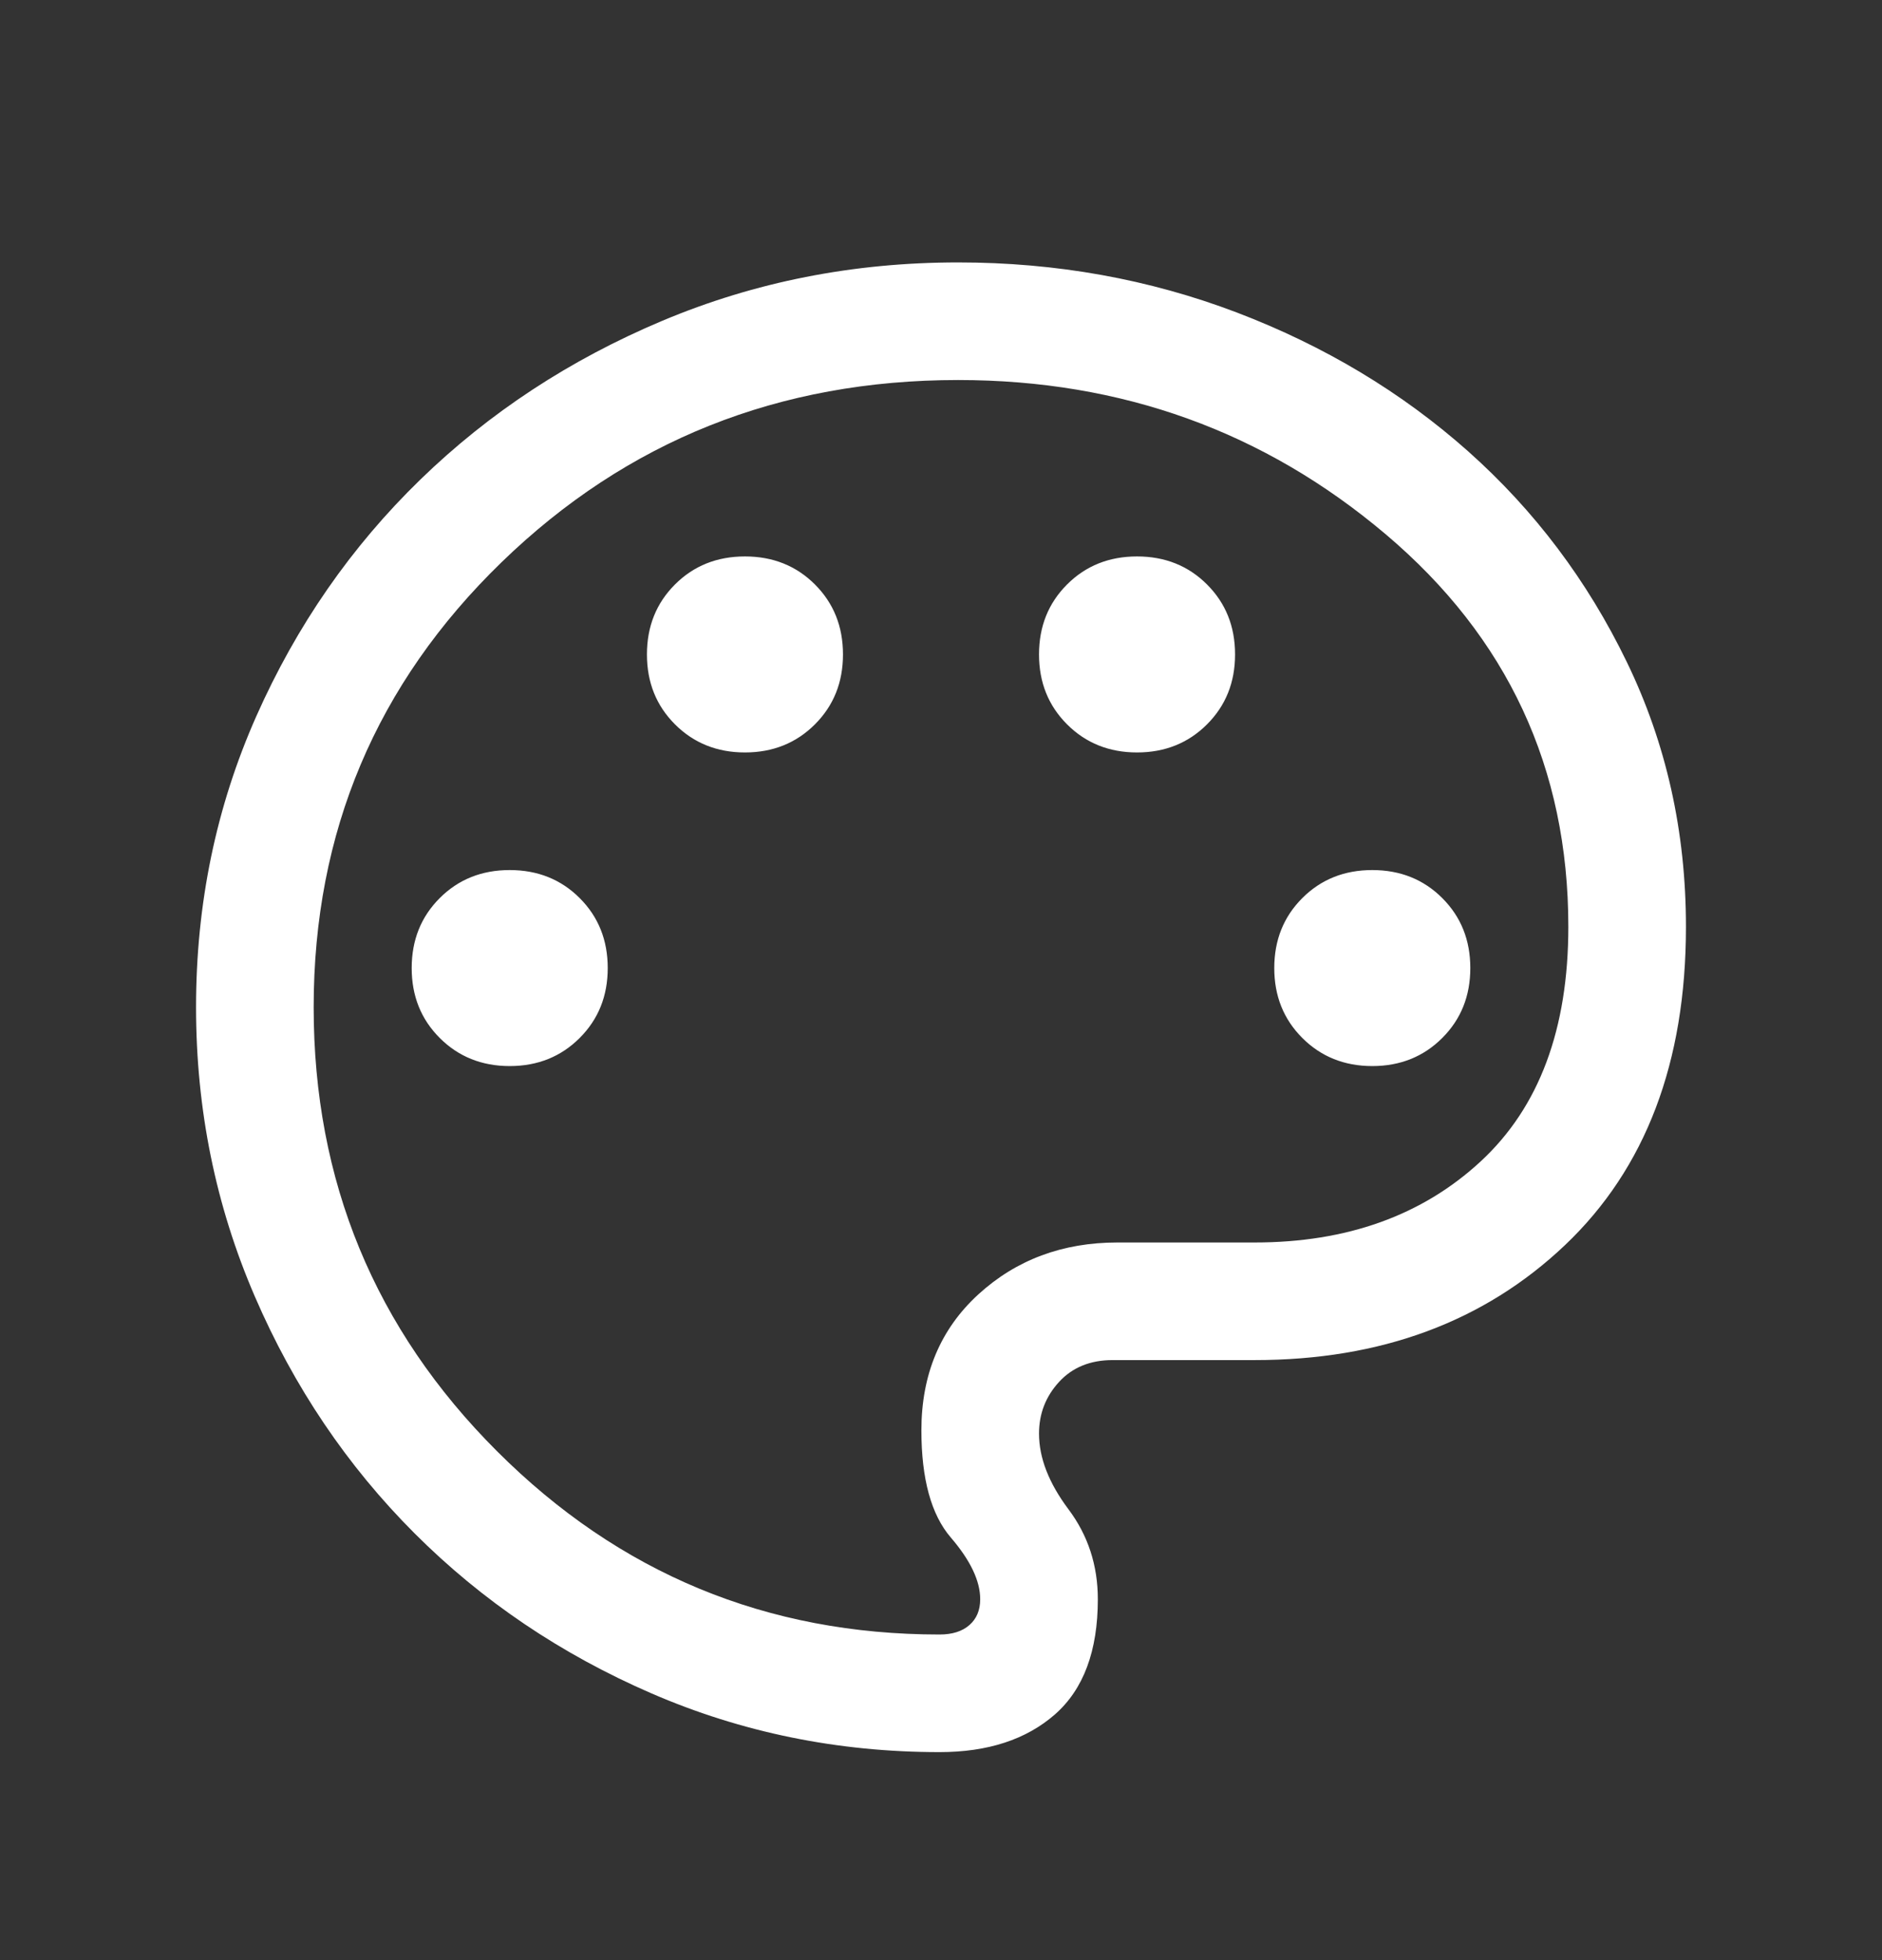 <svg width="24" height="25" viewBox="0 0 24 25" fill="none" xmlns="http://www.w3.org/2000/svg">
<rect x="0" y="0" width="24" height="25" fill="#333333" stroke="none"/>
<mask id="mask0_356_2701" style="mask-type:alpha" maskUnits="userSpaceOnUse" x="0" y="0" width="24" height="25">
<rect y="0.847" width="24" height="24" fill="#D9D9D9"/>
</mask>
<g mask="url(#mask0_356_2701)">
<path d="M11.981 22.347C10.685 22.347 9.46 22.097 8.308 21.598C7.155 21.098 6.149 20.419 5.288 19.558C4.428 18.698 3.748 17.69 3.249 16.534C2.75 15.378 2.5 14.149 2.5 12.847C2.5 11.527 2.756 10.29 3.269 9.134C3.782 7.978 4.479 6.973 5.359 6.118C6.239 5.263 7.268 4.587 8.447 4.091C9.626 3.595 10.883 3.347 12.219 3.347C13.469 3.347 14.654 3.56 15.773 3.986C16.892 4.413 17.875 5.003 18.722 5.756C19.569 6.51 20.244 7.406 20.746 8.444C21.249 9.482 21.5 10.607 21.5 11.82C21.5 13.55 20.986 14.904 19.957 15.881C18.928 16.858 17.609 17.347 16 17.347H14.188C13.904 17.347 13.676 17.44 13.506 17.625C13.335 17.811 13.25 18.031 13.25 18.285C13.25 18.594 13.375 18.915 13.625 19.249C13.875 19.582 14 19.965 14 20.397C14 21.057 13.817 21.547 13.452 21.867C13.086 22.187 12.596 22.347 11.981 22.347ZM6.5 13.597C6.856 13.597 7.154 13.477 7.392 13.239C7.631 13 7.75 12.703 7.75 12.347C7.75 11.99 7.631 11.693 7.392 11.454C7.154 11.216 6.856 11.097 6.5 11.097C6.144 11.097 5.846 11.216 5.608 11.454C5.369 11.693 5.25 11.99 5.25 12.347C5.25 12.703 5.369 13 5.608 13.239C5.846 13.477 6.144 13.597 6.5 13.597ZM9.5 9.597C9.856 9.597 10.154 9.477 10.392 9.239C10.631 9 10.75 8.703 10.75 8.347C10.75 7.99 10.631 7.693 10.392 7.454C10.154 7.216 9.856 7.097 9.5 7.097C9.144 7.097 8.846 7.216 8.608 7.454C8.369 7.693 8.25 7.99 8.25 8.347C8.25 8.703 8.369 9 8.608 9.239C8.846 9.477 9.144 9.597 9.5 9.597ZM14.5 9.597C14.856 9.597 15.154 9.477 15.392 9.239C15.631 9 15.75 8.703 15.75 8.347C15.75 7.99 15.631 7.693 15.392 7.454C15.154 7.216 14.856 7.097 14.5 7.097C14.144 7.097 13.846 7.216 13.608 7.454C13.369 7.693 13.25 7.99 13.25 8.347C13.25 8.703 13.369 9 13.608 9.239C13.846 9.477 14.144 9.597 14.5 9.597ZM17.5 13.597C17.856 13.597 18.154 13.477 18.392 13.239C18.631 13 18.75 12.703 18.75 12.347C18.75 11.99 18.631 11.693 18.392 11.454C18.154 11.216 17.856 11.097 17.5 11.097C17.144 11.097 16.846 11.216 16.608 11.454C16.369 11.693 16.25 11.99 16.25 12.347C16.25 12.703 16.369 13 16.608 13.239C16.846 13.477 17.144 13.597 17.5 13.597ZM11.981 20.847C12.144 20.847 12.271 20.807 12.363 20.726C12.454 20.646 12.5 20.536 12.5 20.397C12.5 20.163 12.375 19.901 12.125 19.61C11.875 19.319 11.75 18.863 11.75 18.243C11.75 17.53 11.992 16.953 12.475 16.51C12.958 16.068 13.55 15.847 14.25 15.847H16C17.177 15.847 18.138 15.502 18.883 14.812C19.628 14.122 20 13.125 20 11.82C20 9.797 19.224 8.129 17.673 6.816C16.122 5.503 14.304 4.847 12.219 4.847C9.933 4.847 7.992 5.622 6.395 7.172C4.798 8.722 4 10.613 4 12.847C4 15.063 4.779 16.951 6.338 18.509C7.896 20.067 9.777 20.847 11.981 20.847Z" fill="white"/>
</g>
</svg>
